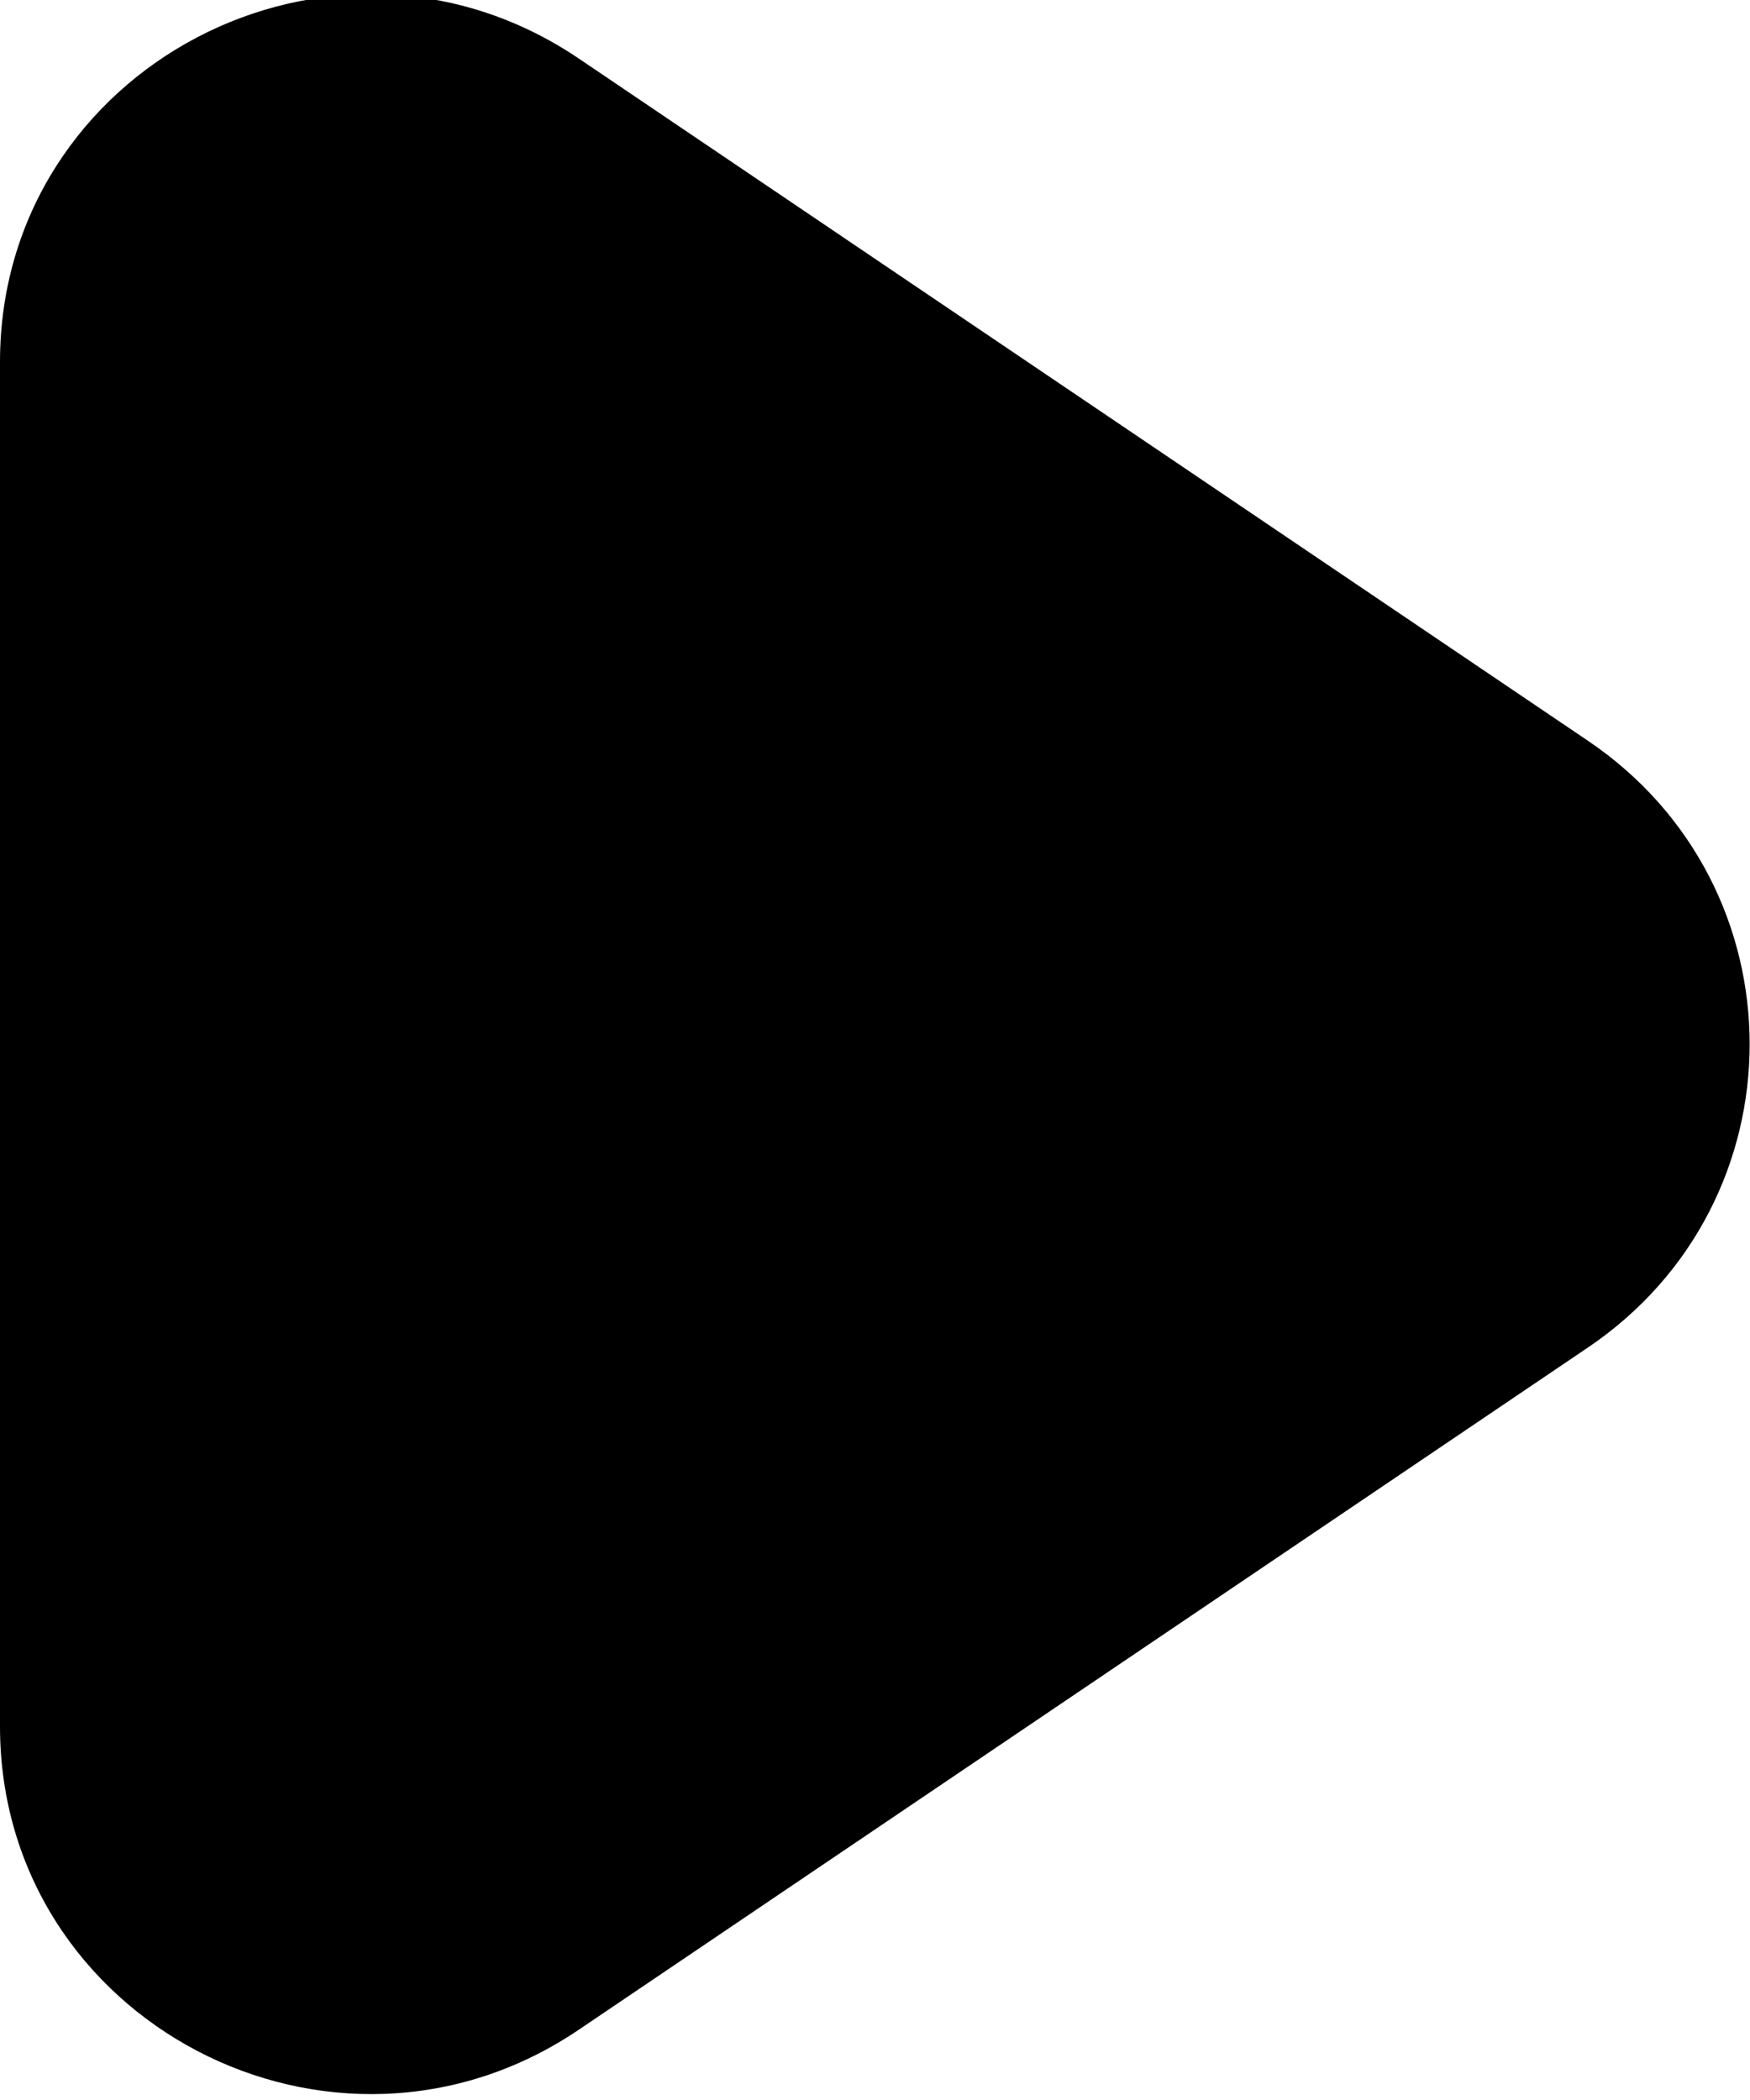 <?xml version="1.0" encoding="UTF-8"?>
<svg version="1.1" viewBox="0 0 10 12" xmlns="http://www.w3.org/2000/svg">
<g fill="#000">
<g transform="translate(-65 -3803)">
<g transform="translate(56 160)">
<path d="m18.074 3650.7-5.766 3.898c-1.405 0.95-3.308-0.048-3.308-1.733v-7.797c0-1.686 1.903-2.683 3.308-1.733l5.766 3.898c1.232 0.833 1.232 2.634 0 3.467"/>
</g>
</g>
</g>
</svg>
